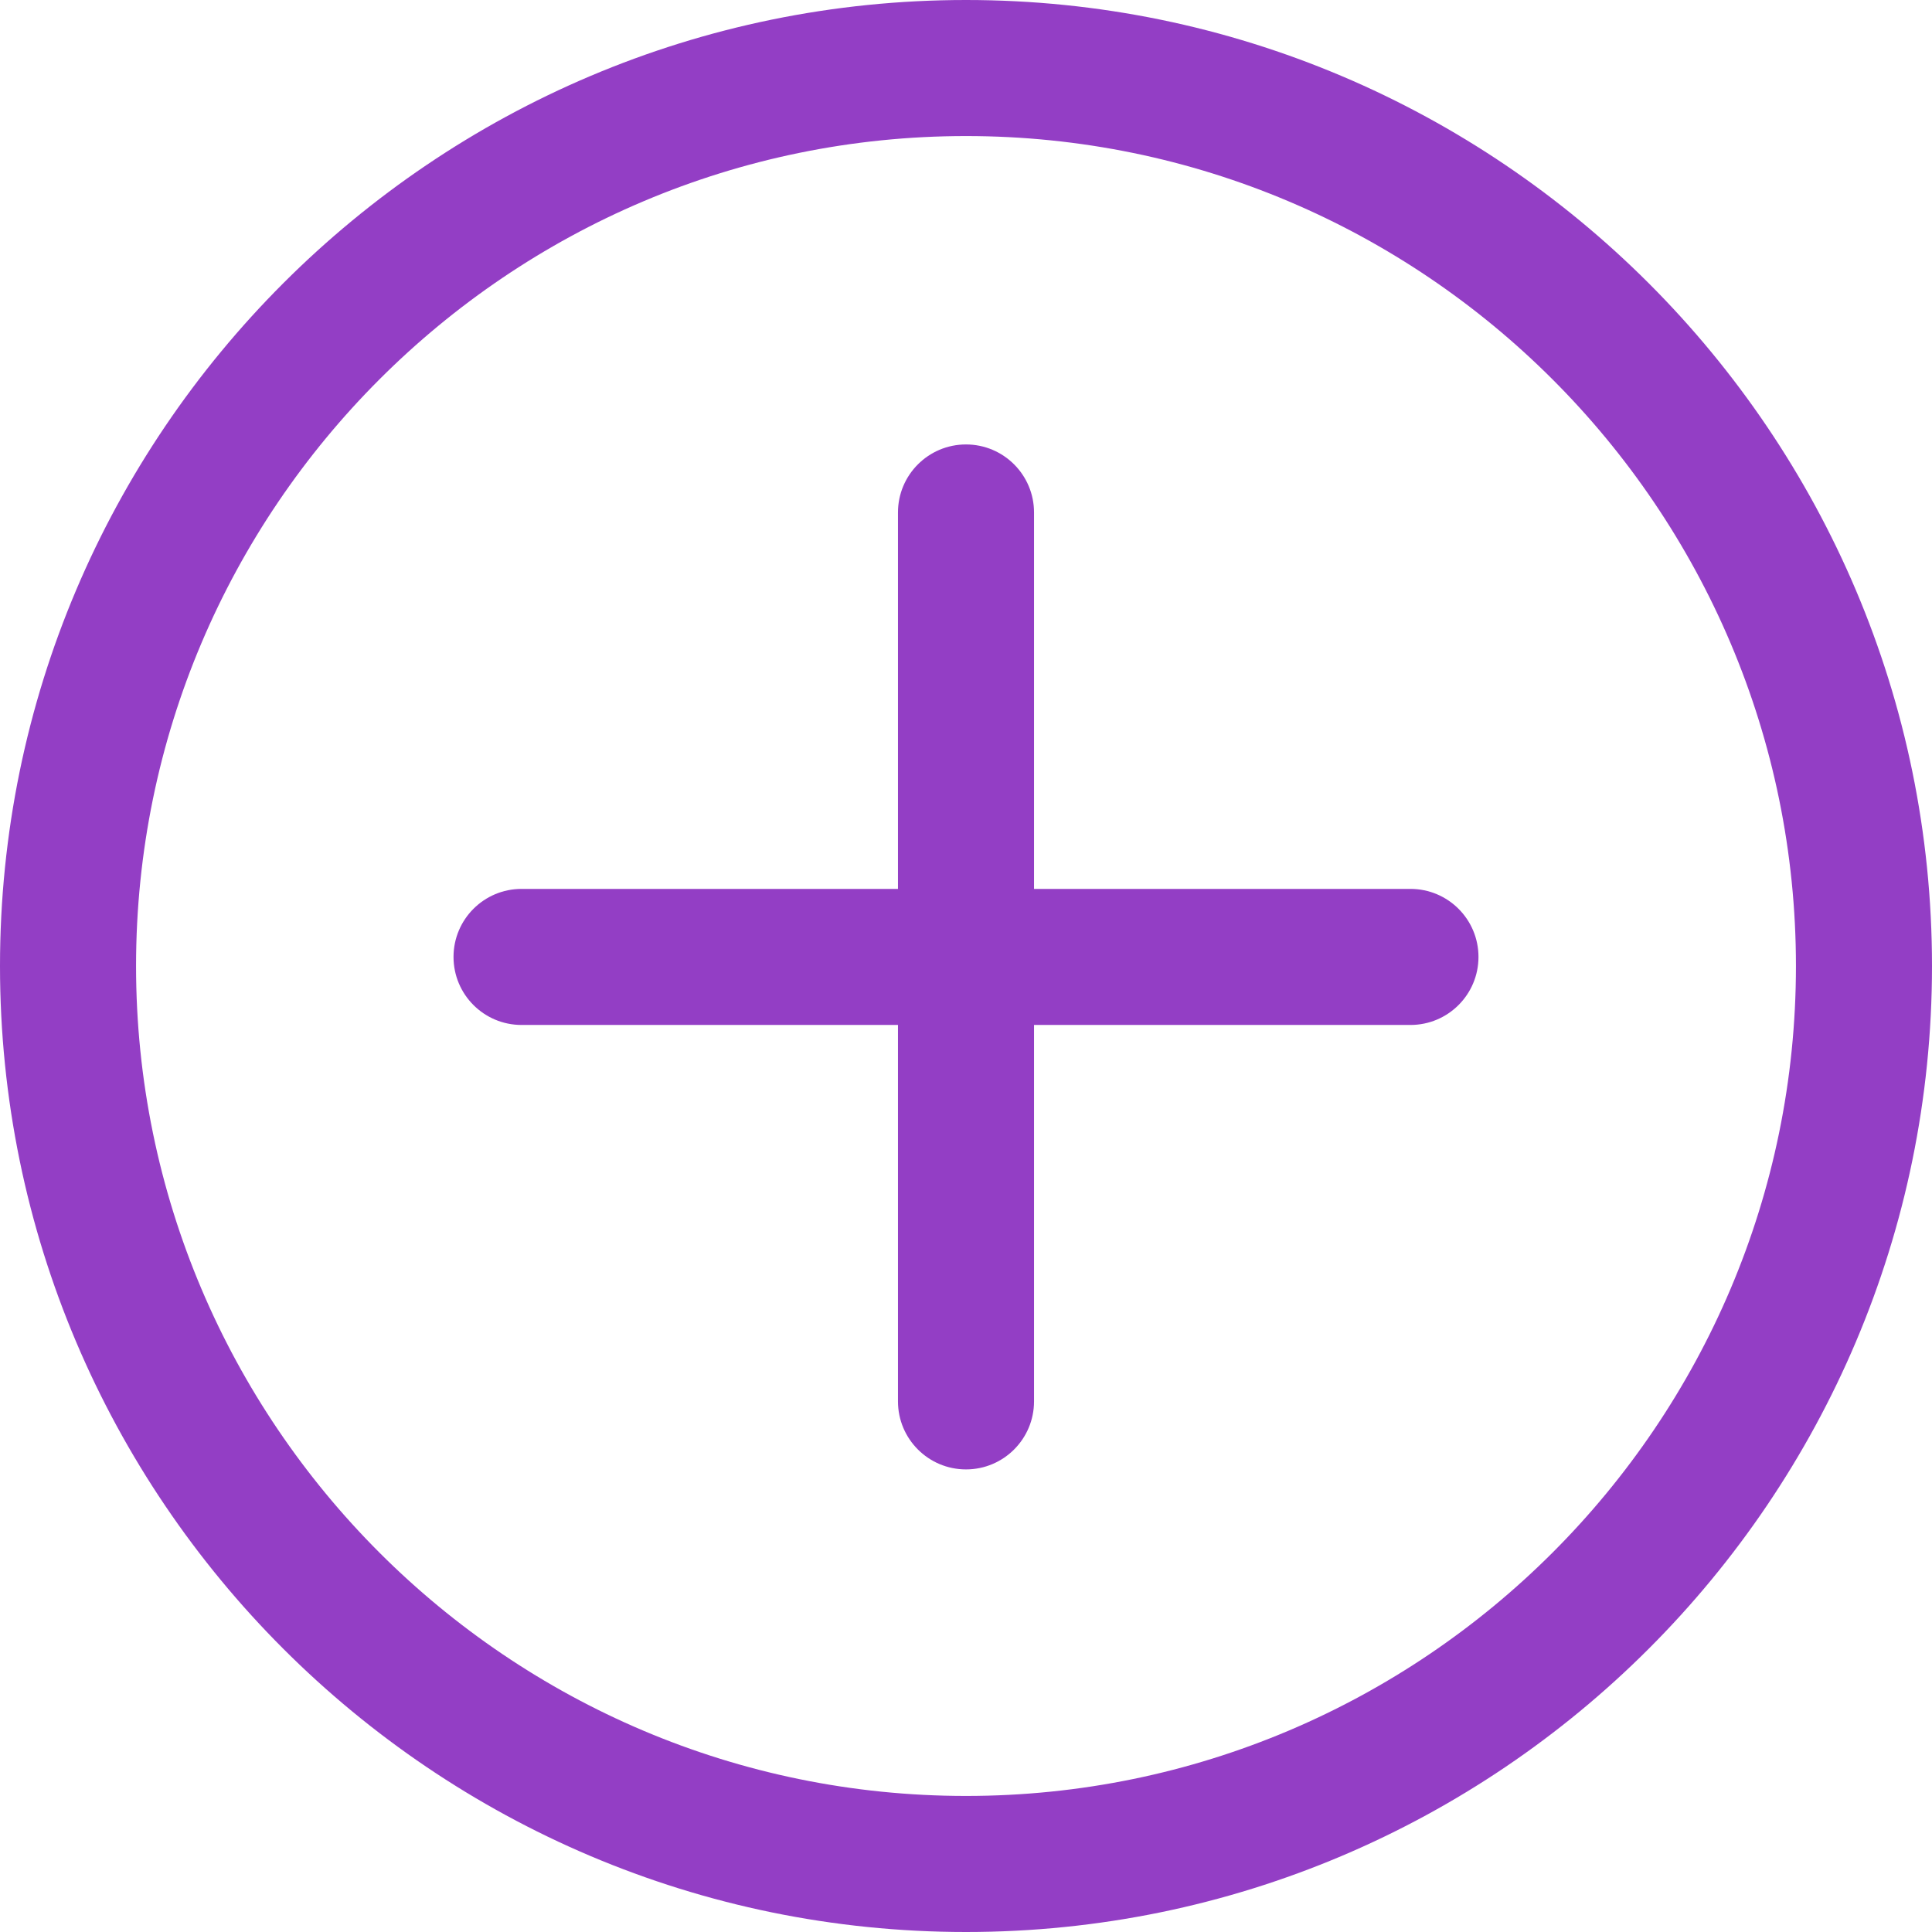 <?xml version="1.0" encoding="iso-8859-1"?>
<svg xmlns="http://www.w3.org/2000/svg" xmlns:xlink="http://www.w3.org/1999/xlink" version="1.1" viewBox="0 0 42.6 42.6" enable-background="new 0 0 42.6 42.6" width="512px" height="512px">
  <g>
    <g>
      <path d="M21.3,0C9.555,0,0,9.555,0,21.3s9.555,21.3,21.3,21.3c11.745,0,21.3-9.555,21.3-21.3S33.045,0,21.3,0z M21.3,39.6    C11.209,39.6,3,31.391,3,21.3S11.209,3,21.3,3c10.09,0,18.3,8.209,18.3,18.3S31.391,39.6,21.3,39.6z" fill="#933EC5"/>
    </g>
    <g>
      <path d="m31.1,19.6h-8.3v-8.3c0-0.828-0.671-1.5-1.5-1.5s-1.5,0.672-1.5,1.5v8.3h-8.3c-0.829,0-1.5,0.672-1.5,1.5s0.671,1.5 1.5,1.5h8.3v8.3c0,0.828 0.671,1.5 1.5,1.5s1.5-0.672 1.5-1.5v-8.3h8.3c0.829,0 1.5-0.672 1.5-1.5s-0.671-1.5-1.5-1.5z" fill="#933EC5"/>
    </g>
  </g>
</svg>
